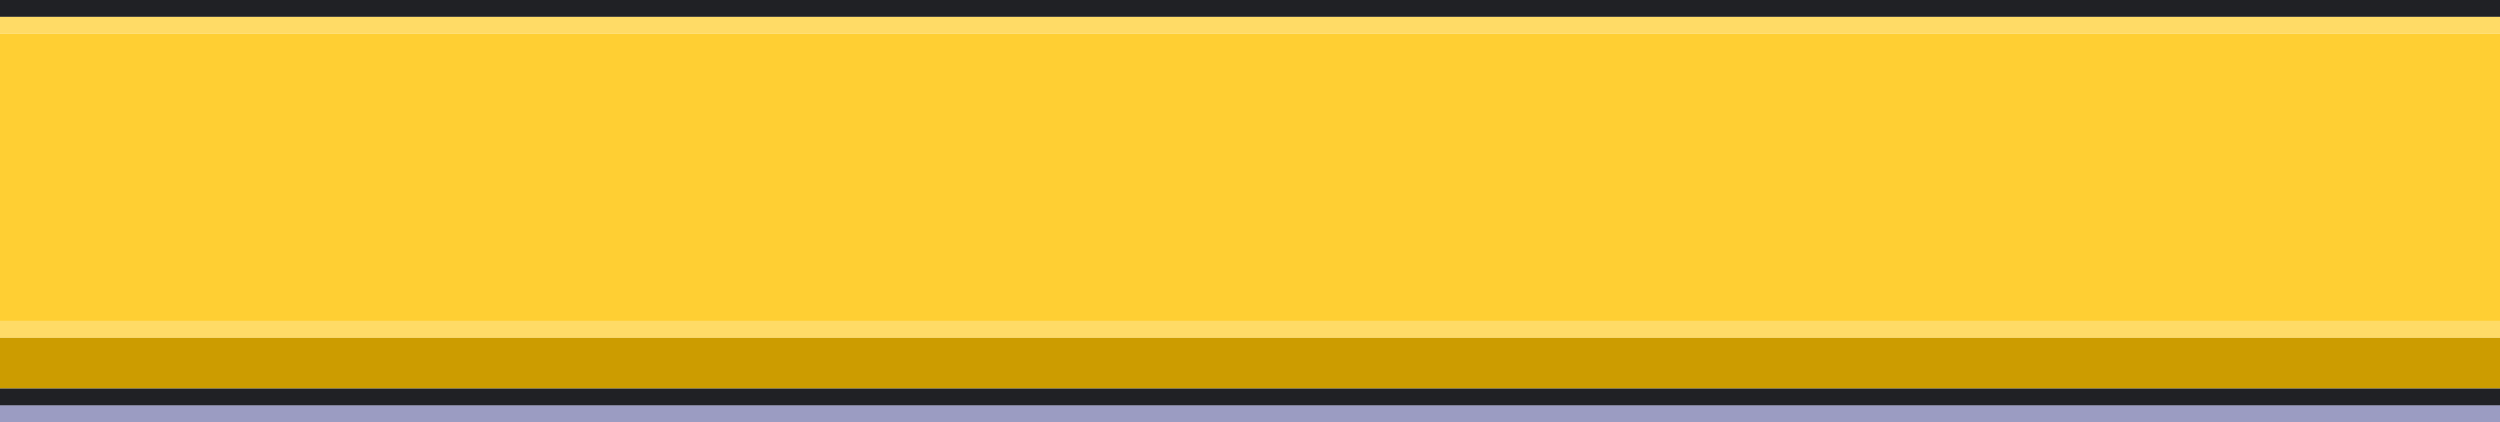 <svg width="296" height="50" viewBox="0 0 296 50" fill="none" xmlns="http://www.w3.org/2000/svg">
  <rect width="296" height="2" fill="#202125"/>
  <rect y="2" width="296" height="2" fill="#FFDB66"/>
  <rect width="296" height="34" transform="translate(0 4)" fill="#FFCF33"/>
  <rect y="38" width="296" height="2" fill="#FFDB66"/>
  <rect y="40" width="296" height="6" fill="#CC9C00"/>
  <rect y="46" width="296" height="2" fill="#202125"/>
  <rect y="48" width="296" height="2" fill="#060968" fill-opacity="0.4"/>
</svg>
